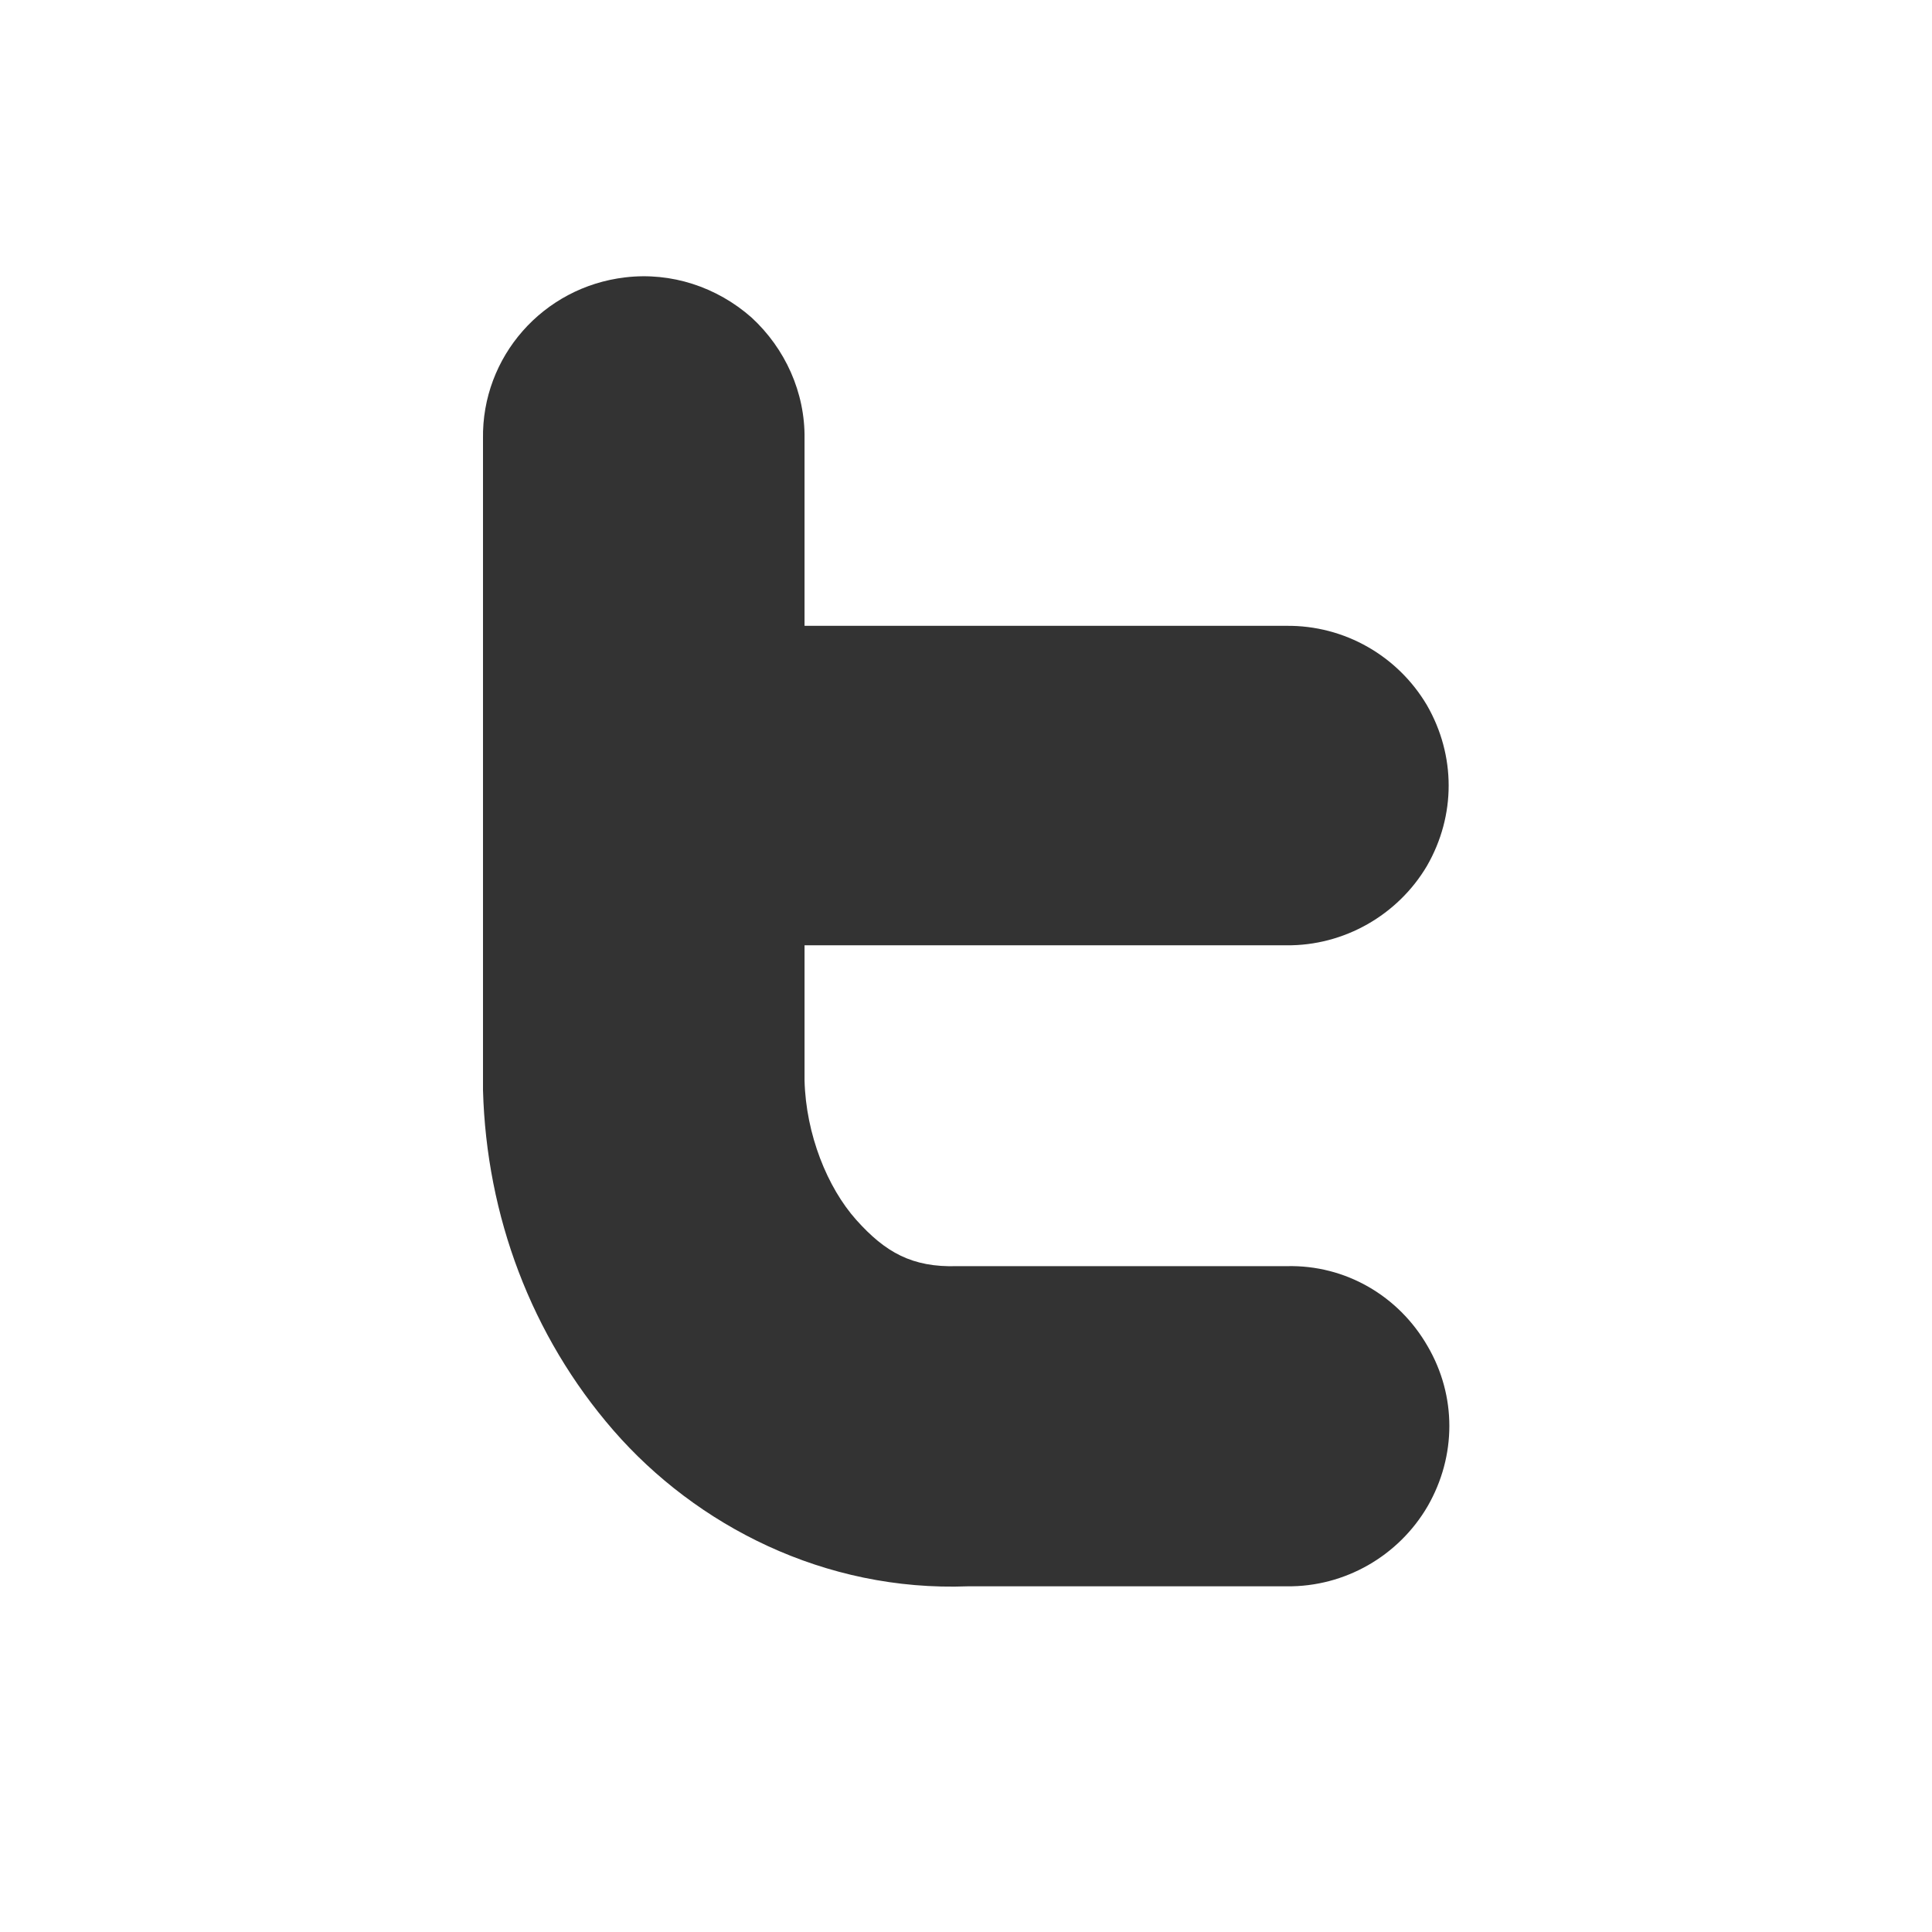 <?xml version="1.0" encoding="iso-8859-1"?>
<!-- Generator: Adobe Illustrator 13.0.2, SVG Export Plug-In . SVG Version: 6.00 Build 14948)  -->
<!DOCTYPE svg PUBLIC "-//W3C//DTD SVG 1.1//EN" "http://www.w3.org/Graphics/SVG/1.1/DTD/svg11.dtd">
<svg version="1.1" id="Ebene_1" xmlns="http://www.w3.org/2000/svg" xmlns:xlink="http://www.w3.org/1999/xlink" x="0px" y="0px"
	 width="28px" height="28px" viewBox="0 0 28 28" enable-background="new 0 0 28 28" xml:space="preserve">
<path fill="#333333" d="M9.06,4.02C7.87,4.16,6.98,5.17,7,6.36v9.38v0.02v0.04c0.05,1.82,0.7,3.56,1.89,4.93
	c1.2,1.38,3.06,2.34,5.14,2.26h4.62c0.84,0.01,1.62-0.44,2.04-1.16c0.42-0.73,0.42-1.6,0-2.32c-0.42-0.73-1.19-1.18-2.04-1.16h-4.7
	h-0.04h-0.04c-0.65,0.02-1.04-0.2-1.46-0.67c-0.42-0.47-0.73-1.24-0.75-2.02v-1.96h6.98c0.84,0.01,1.62-0.44,2.04-1.15
	c0.42-0.73,0.42-1.6,0-2.33c-0.42-0.71-1.19-1.16-2.04-1.15h-6.98V6.36c0.01-0.67-0.28-1.31-0.77-1.76
	C10.39,4.16,9.73,3.94,9.06,4.02"/>
</svg>
